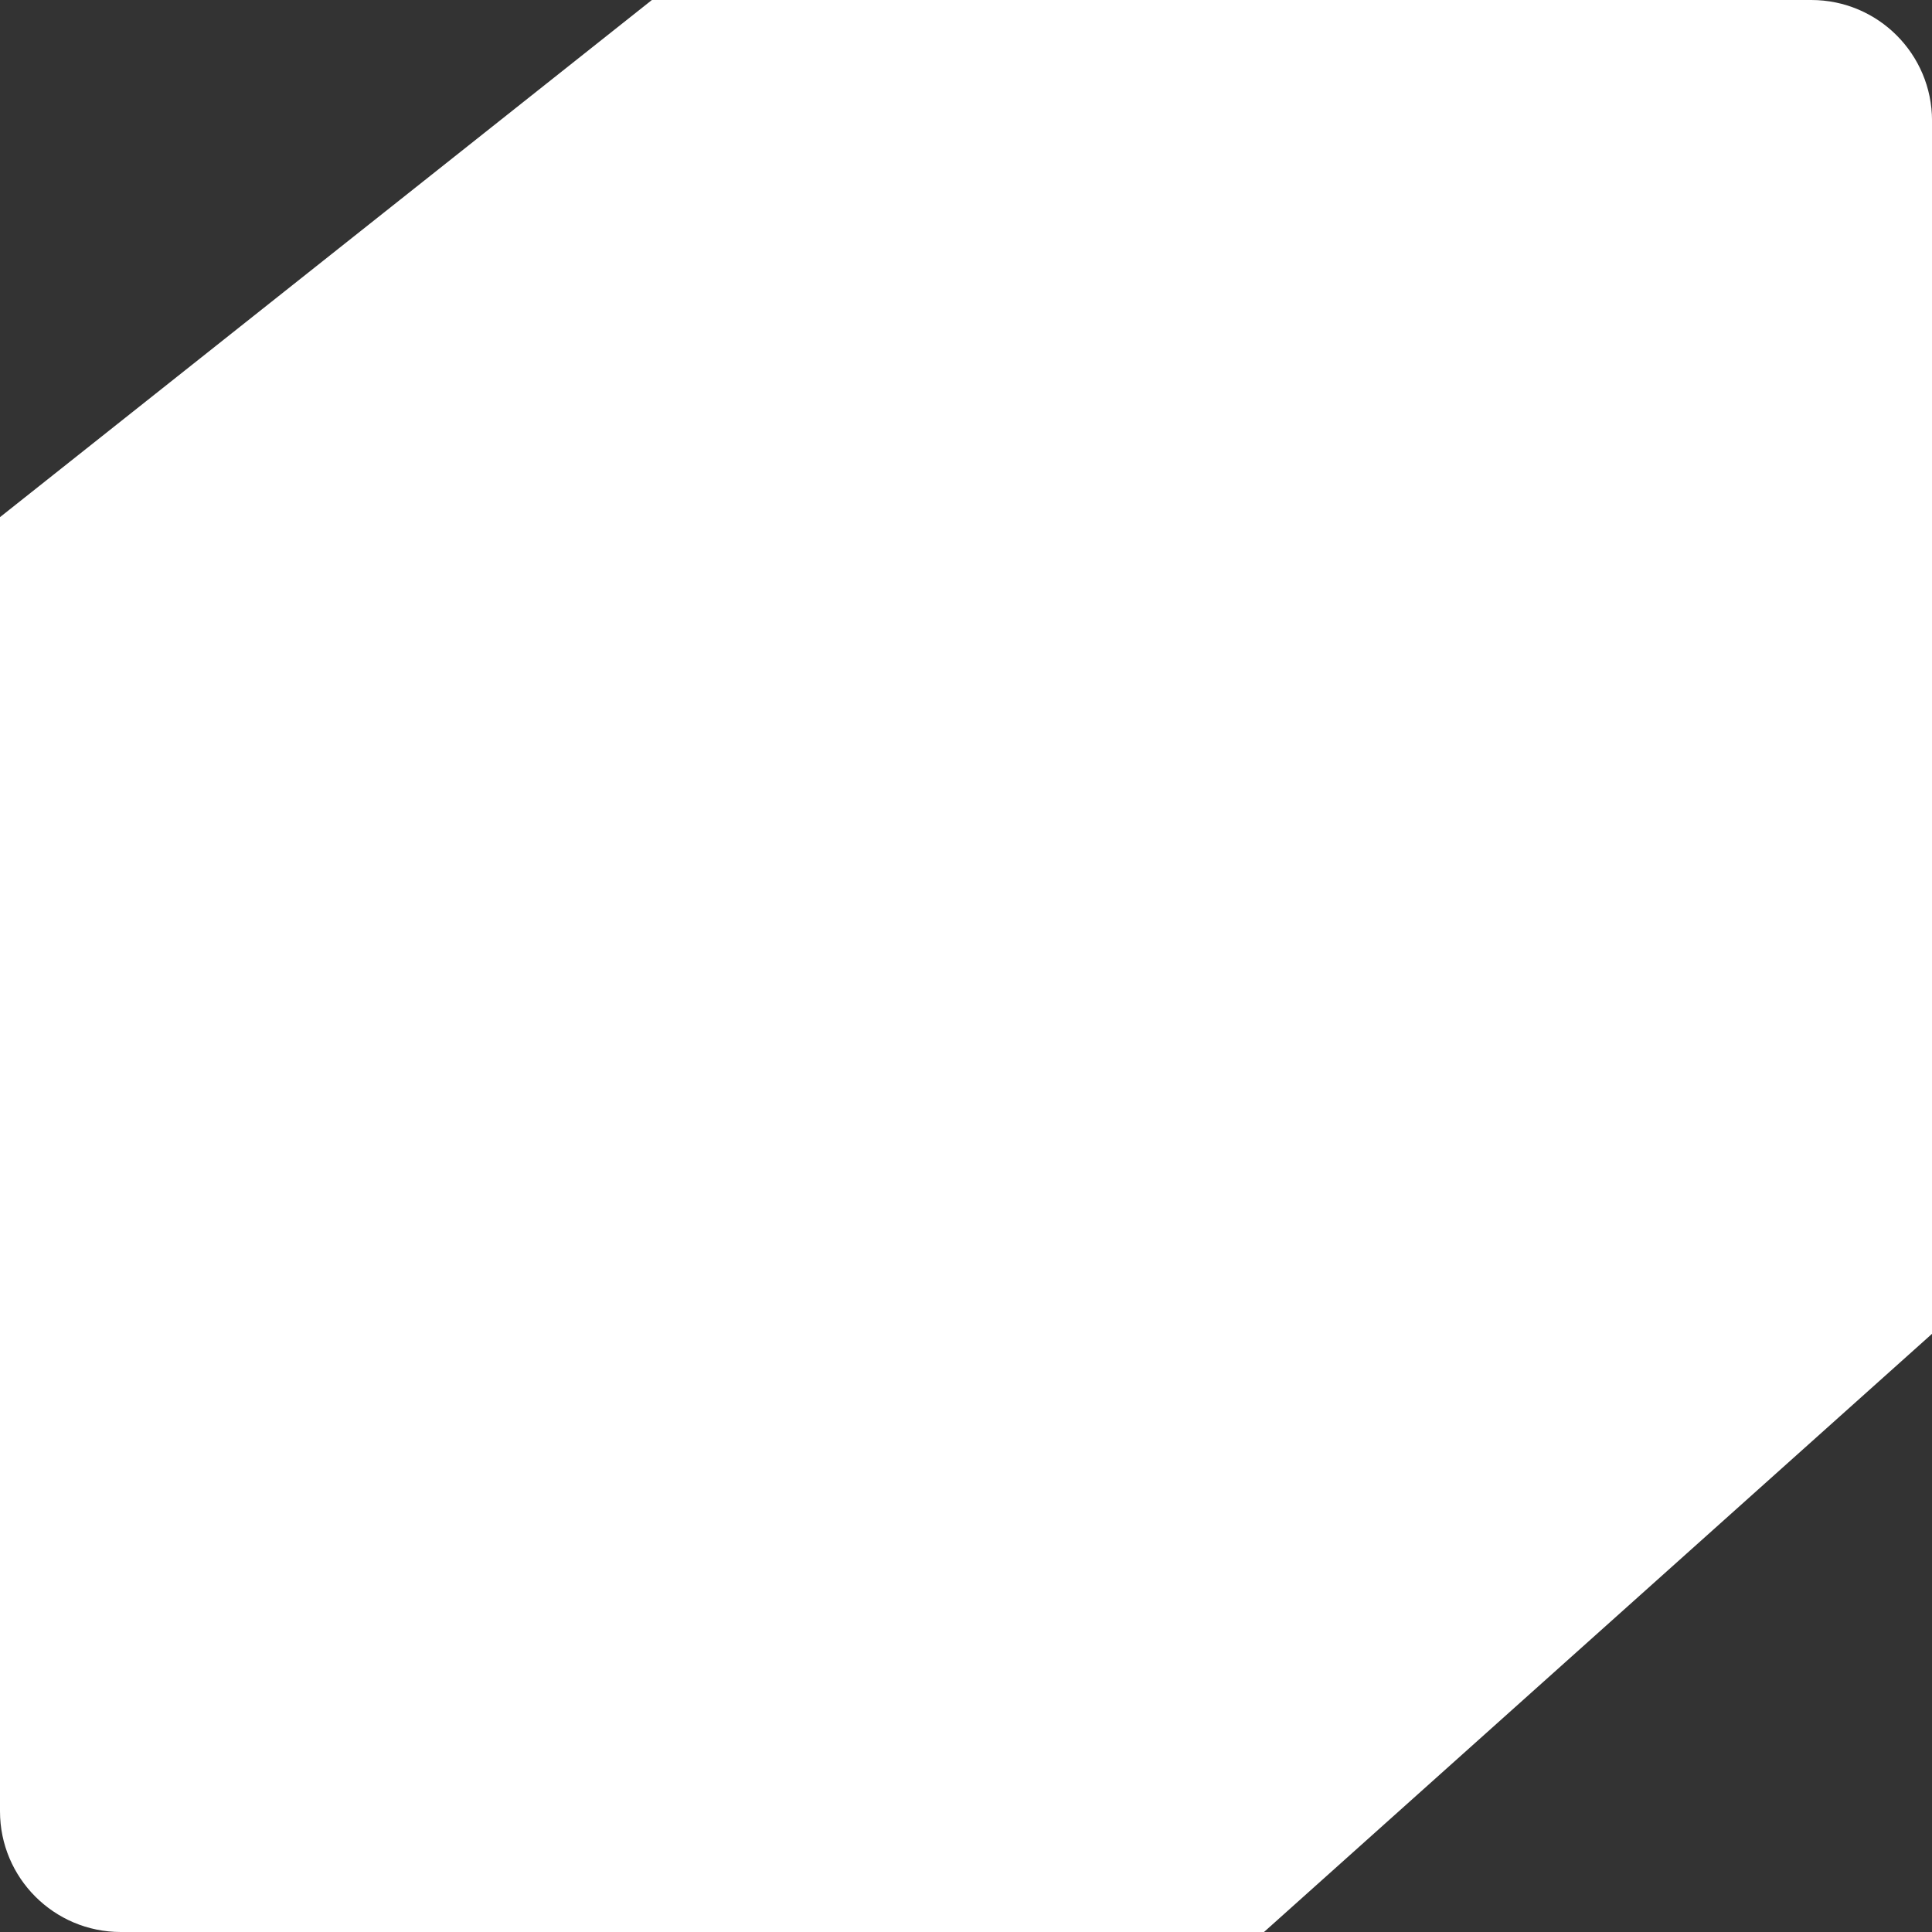 <svg width="64" height="64" viewBox="0 0 64 64" fill="none" xmlns="http://www.w3.org/2000/svg">
<rect x="0" y="0" width="64" height="64" fill="#333333" stroke="none"/>
<path d="M0 17.131L21.595 0H60.001C62.21 0 64.001 1.791 64.001 4V44.184L41.872 64H4C1.791 64 0 62.209 0 60V17.131Z" fill="white"/>
</svg>
